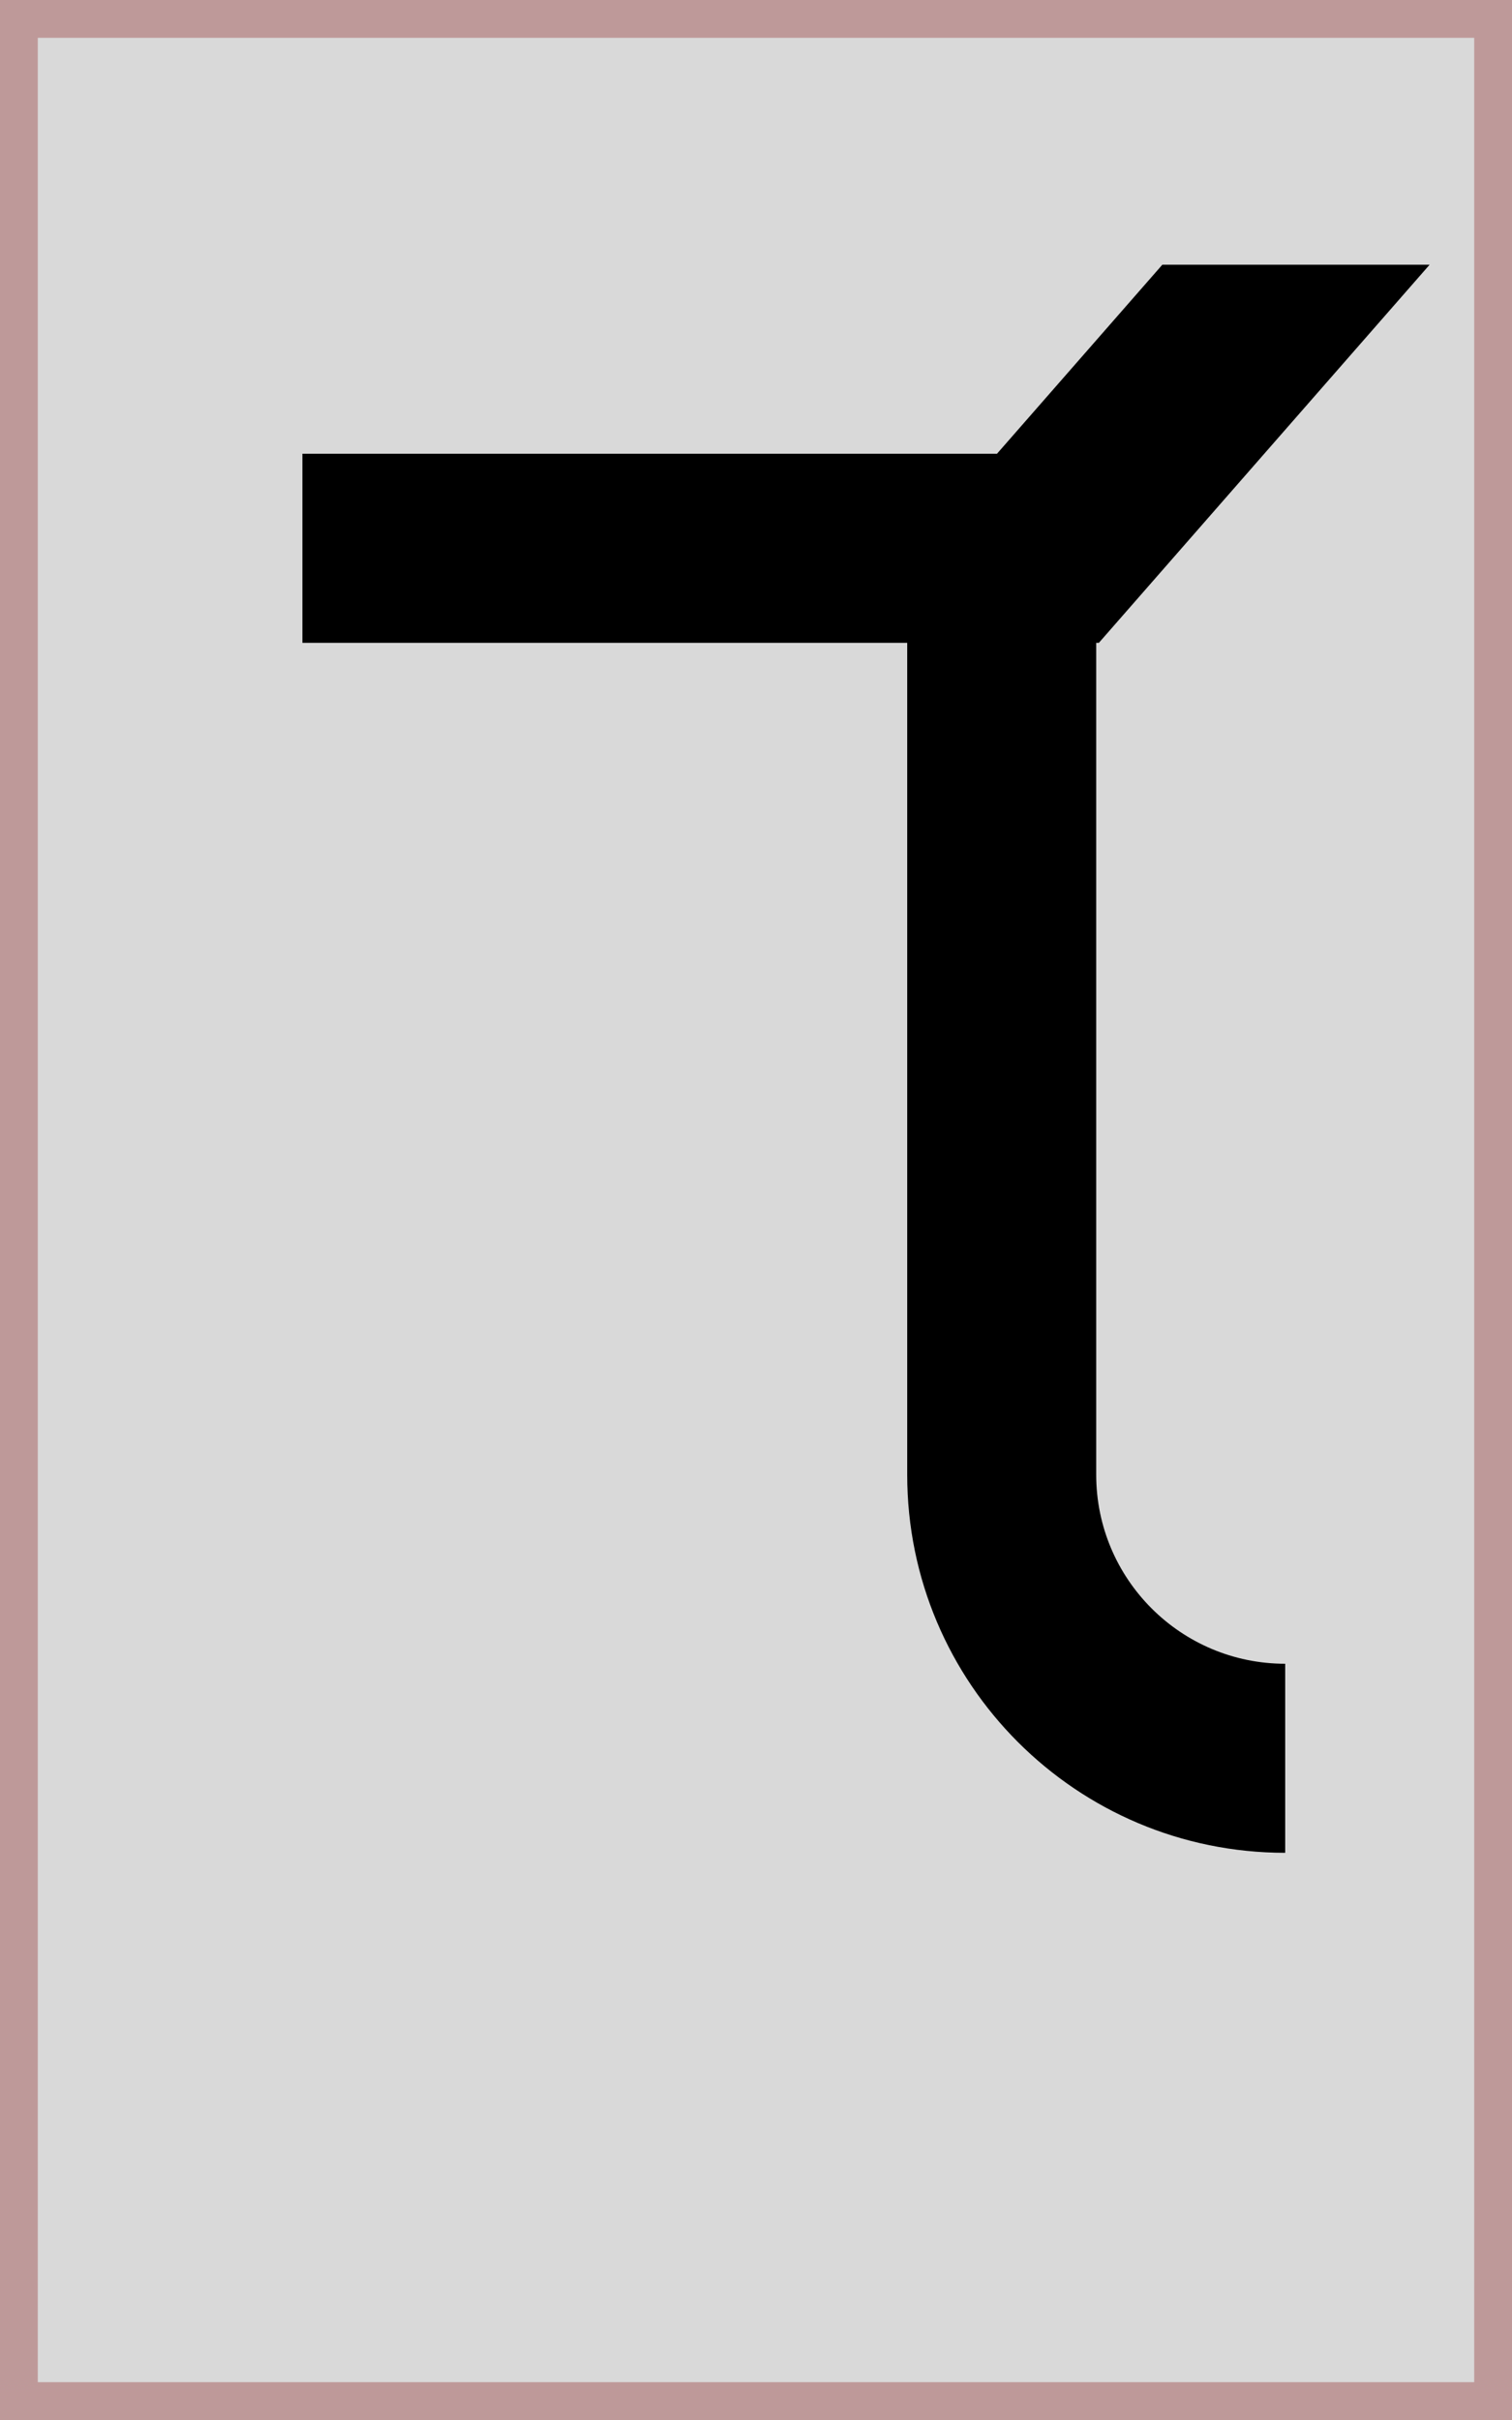 <svg width="40" height="64" viewBox="0 0 40 64" fill="none" xmlns="http://www.w3.org/2000/svg">
<rect x="0.5" y="0.5" width="39" height="63" fill="#D9D9D9" stroke="#BE9999"/>
<path d="M29 17H29.071L37.821 7H30.75L26.375 12H8V17H24V39C24 44.523 28.477 49 34 49V44C31.239 44 29 41.761 29 39V17Z" fill="black"/>
</svg>
